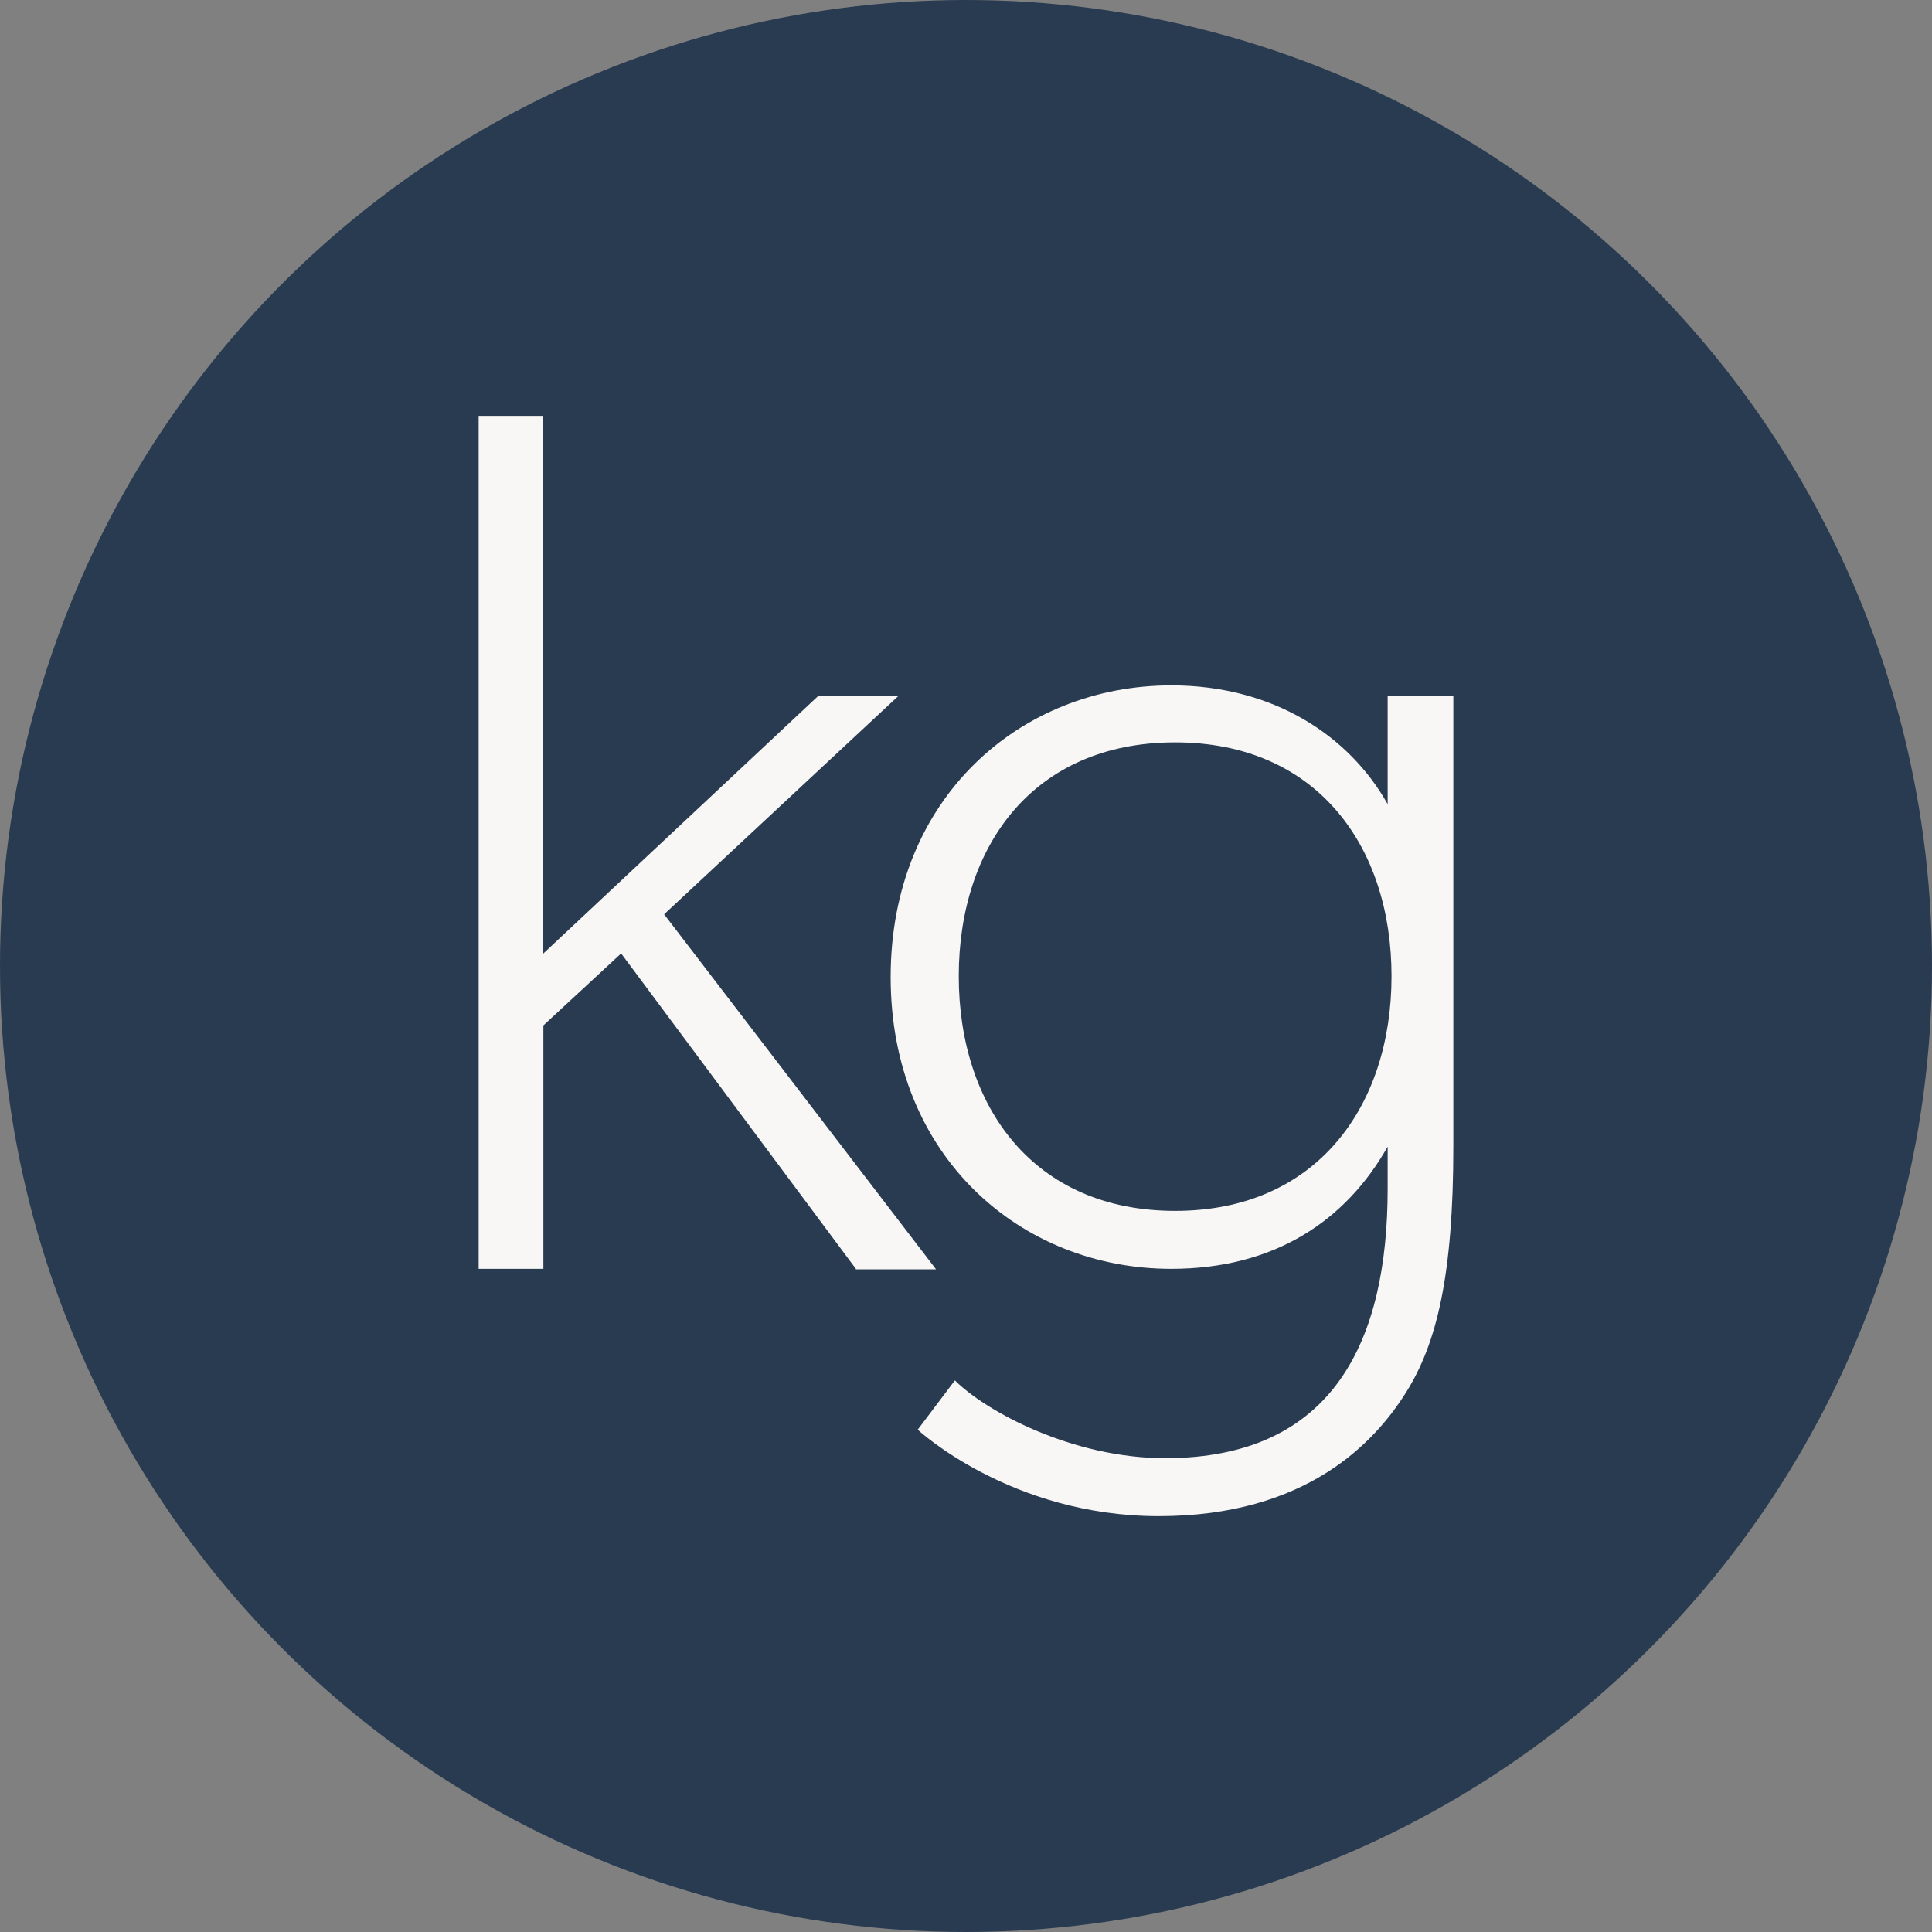<svg xmlns="http://www.w3.org/2000/svg" viewBox="0 0 400 400">
  <rect x="0" y="0" width="400" height="400" fill="#808080" stroke="none"/>
  <circle cx="200" cy="200" r="200" fill="#293b51"/>
  <path d="m177.2 262.7-48.6-65.3-16.1 14.9v50.4H99.1V86.1h13.3v111.4l57.1-53.5h16.6l-48.6 45.3 56.3 73.5h-16.6v-.1zm113.9 25.6c-6.4 10.2-20.5 25.6-51.2 25.6S190 296 190 296l7.7-10.2c6.4 6.4 24.3 16.1 43.5 16.1 35.1 0 46.1-24.6 46.1-55.8v-8.7c-8.7 15.4-23.5 25.3-44.8 25.3-31.2 0-58.1-23.3-58.1-60.4s26.9-60.4 58.1-60.4c21.2 0 36.9 10.5 44.8 24.6V144h13.6v93.2c0 26.8-3.4 40.9-9.8 51.1zm-47.8-134.6c-29.4 0-44.8 21.5-44.8 48.4s15.4 48.6 44.8 48.6 44.8-21.8 44.8-48.6-15.4-48.4-44.8-48.4z" fill="#f8f7f6"/>
</svg>
